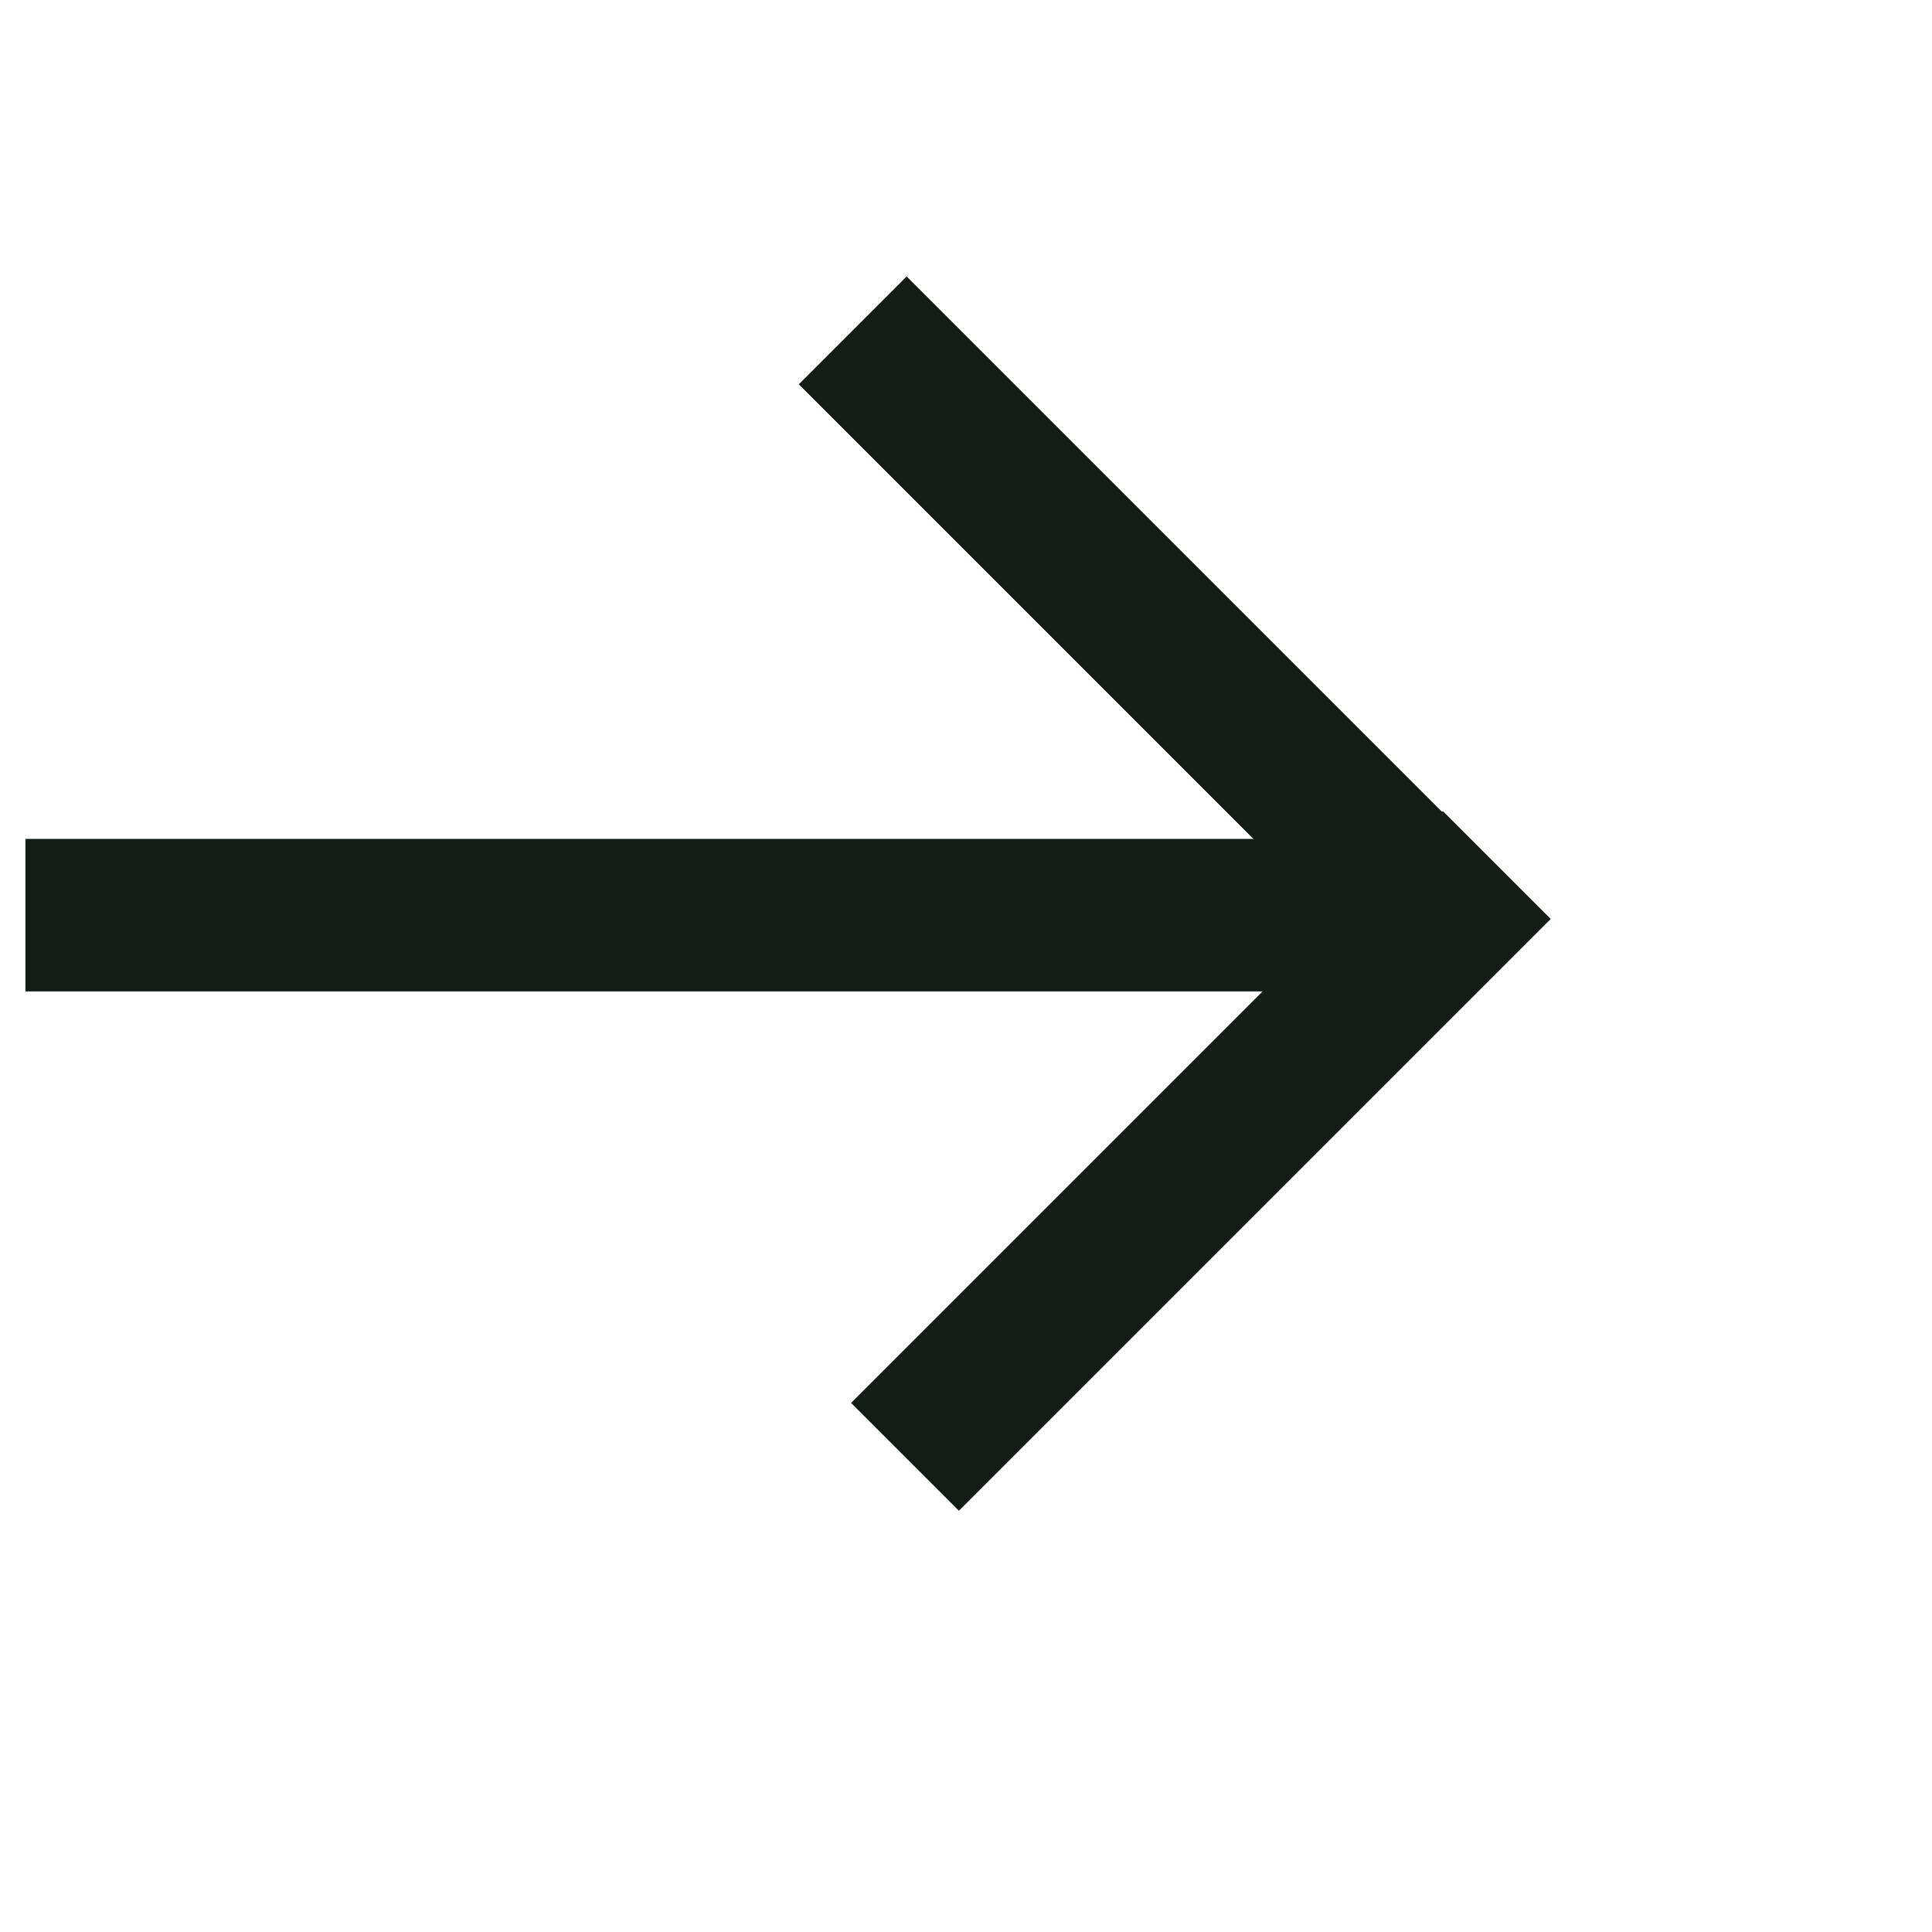 <svg width="19" height="19" viewBox="0 0 19 19" fill="#111D15" xmlns="http://www.w3.org/2000/svg">
<g clip-path="url(#clip0_2_945)">
<line x1="0.25" y1="9" x2="14.288" y2="9" stroke="#111D15" stroke-width="1.5"/>
<line x1="8.386" y1="3.249" x2="14.186" y2="9.049" stroke="#111D15" stroke-width="1.5"/>
<line x1="8.9" y1="14.327" x2="14.72" y2="8.507" stroke="#111D15" stroke-width="1.5"/>
</g>
<defs>
<clipPath id="clip0_2_945">
<rect width="18" height="18" fill="#111D15" transform="translate(18.25 0.75) rotate(90)"/>
</clipPath>
</defs>
</svg>
